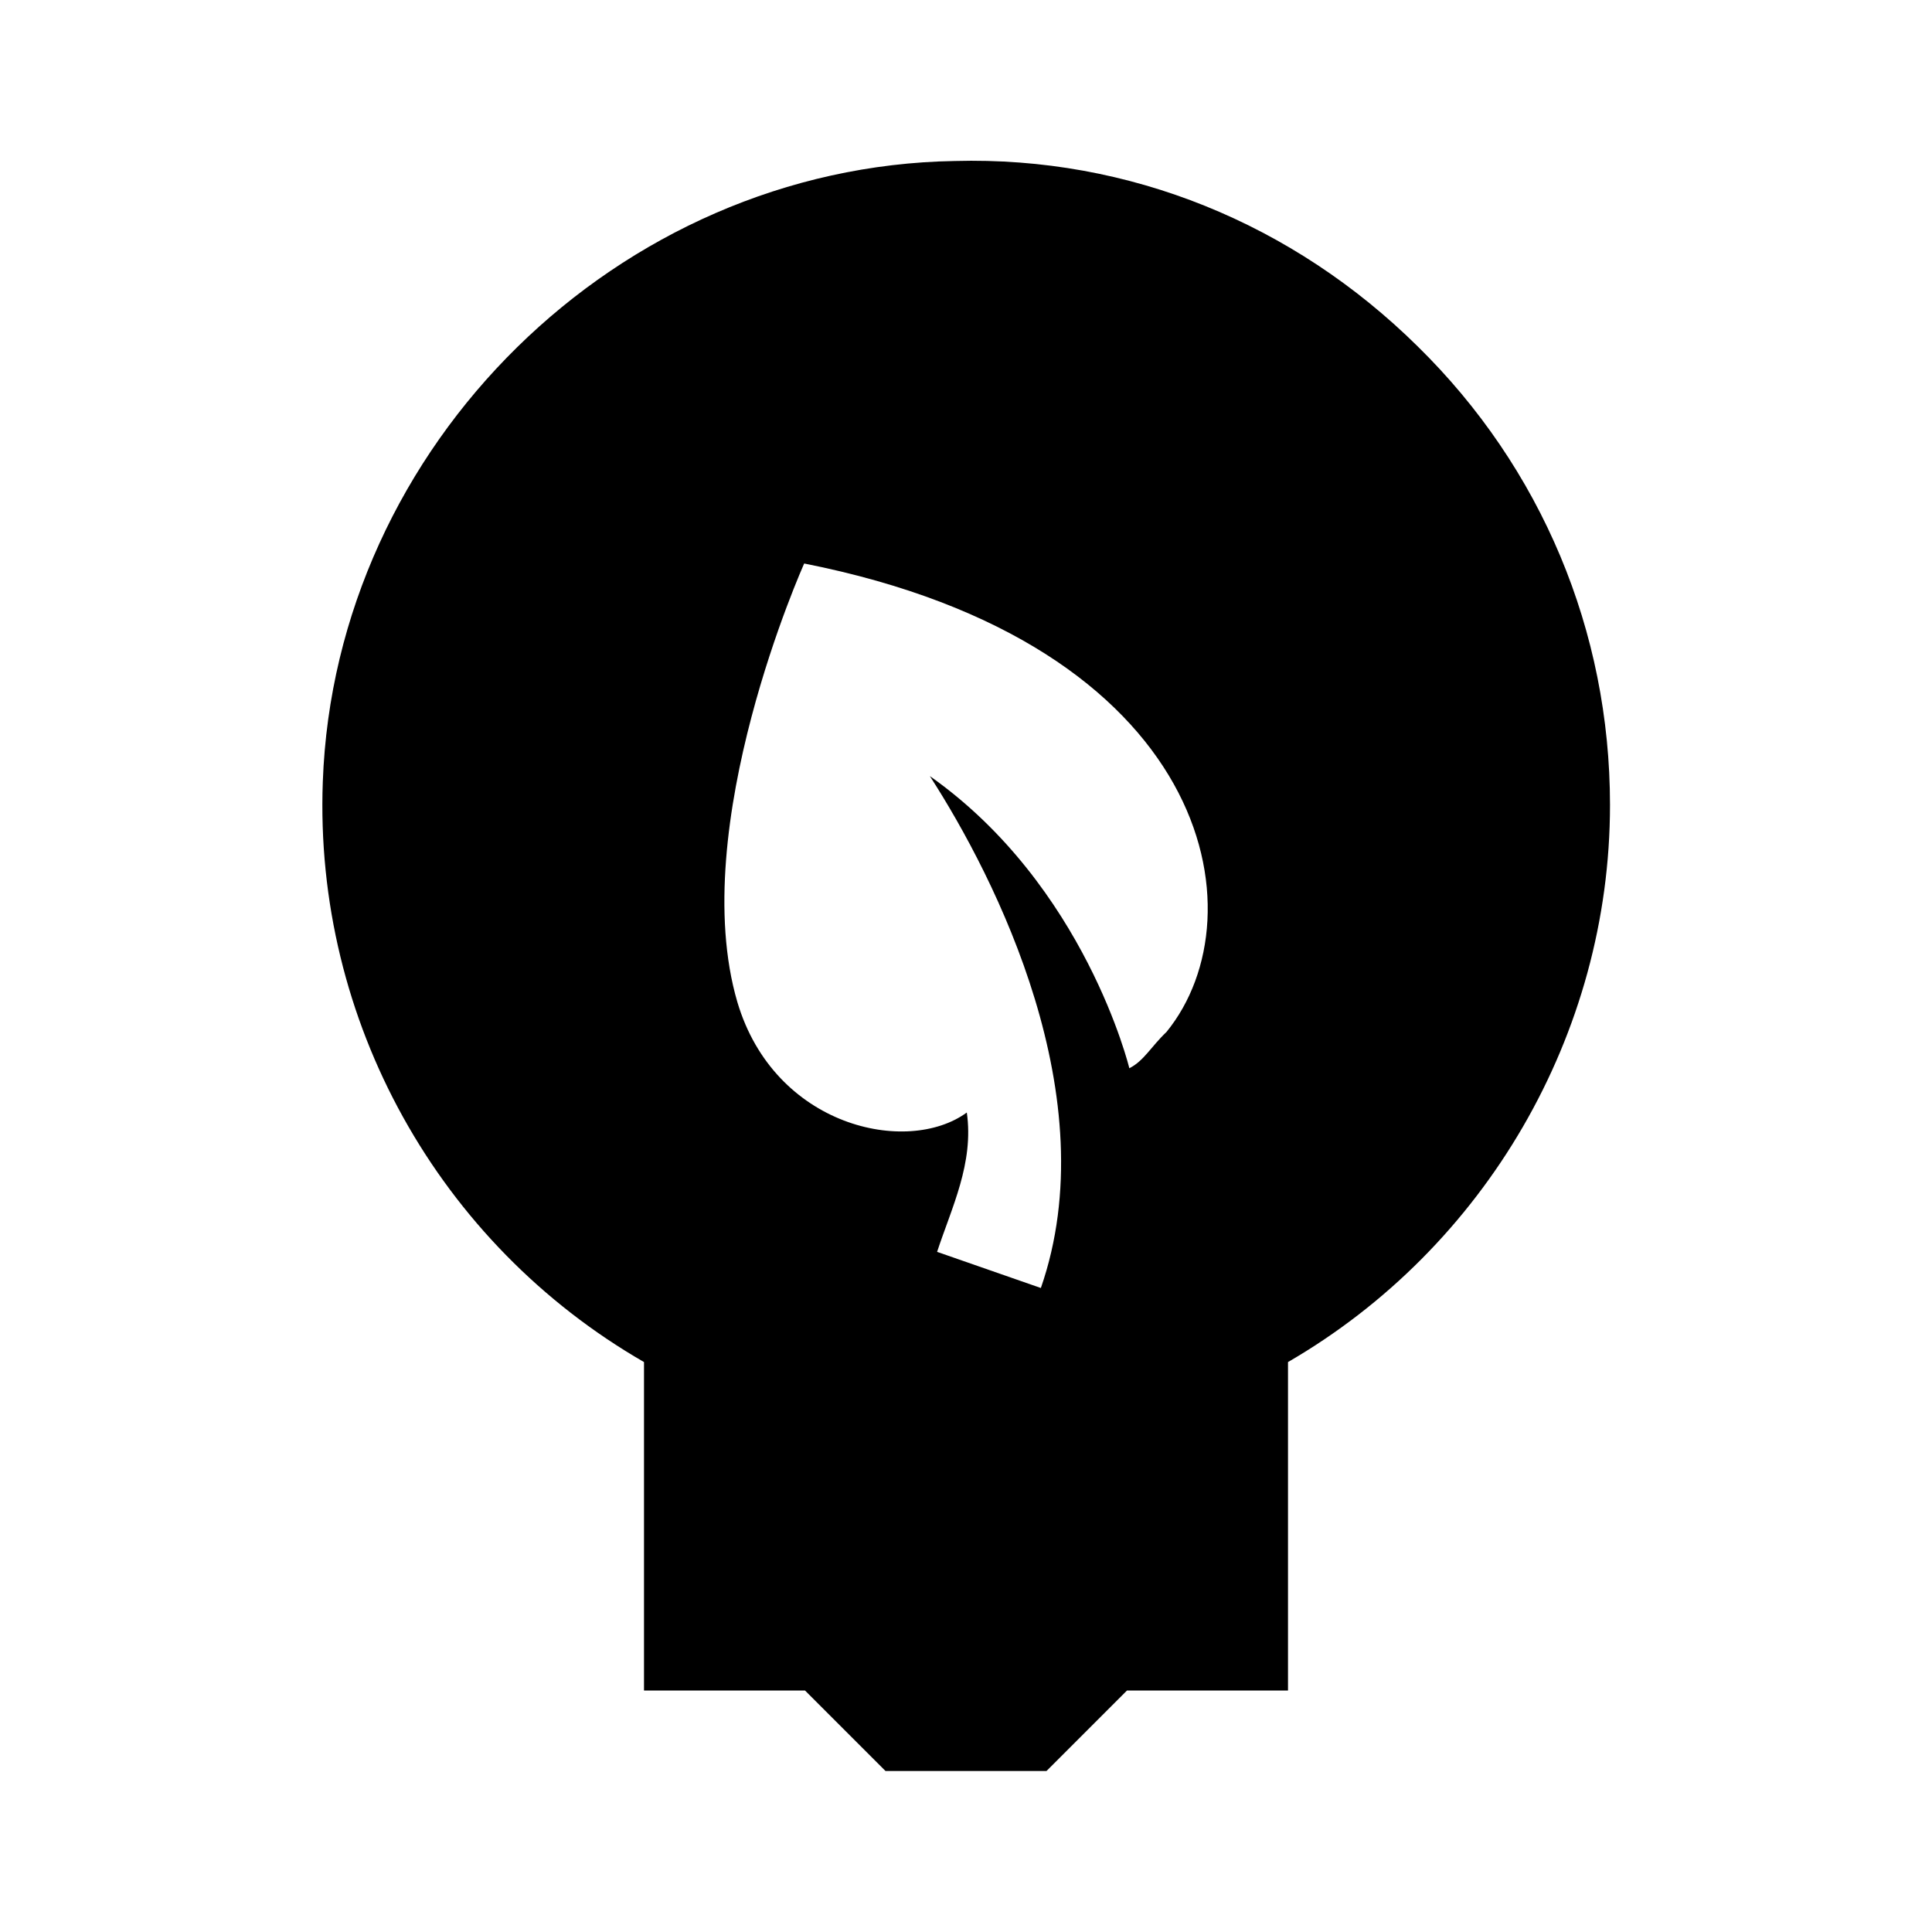<?xml version="1.0"?>
<svg xmlns="http://www.w3.org/2000/svg" viewBox="0 0 24 24">
    <path d="M 11.859 2 C 7.679 2.07 4.16 5.531 4.01 9.711 C 3.9 12.681 5.45 15.45 8 16.92 L 8 21 L 10 21 L 11 22 L 13 22 L 14 21 L 16 21 L 16 16.92 C 18.45 15.5 20 12.85 20 10 C 20 7.84 19.149 5.811 17.609 4.301 C 16.069 2.781 14.029 1.94 11.859 2 z M 9.99 7 C 15.04 8 15.68 11.36 14.49 12.82 C 14.3 13 14.209 13.18 14.029 13.27 C 14.029 13.27 13.481 11.001 11.551 9.641 C 12.371 10.911 13.75 13.64 12.93 16 L 11.641 15.551 C 11.821 15.001 12.1 14.45 12.01 13.82 C 11.27 14.36 9.62 13.999 9.16 12.449 C 8.52 10.269 9.99 7 9.99 7 z"/>
</svg>
